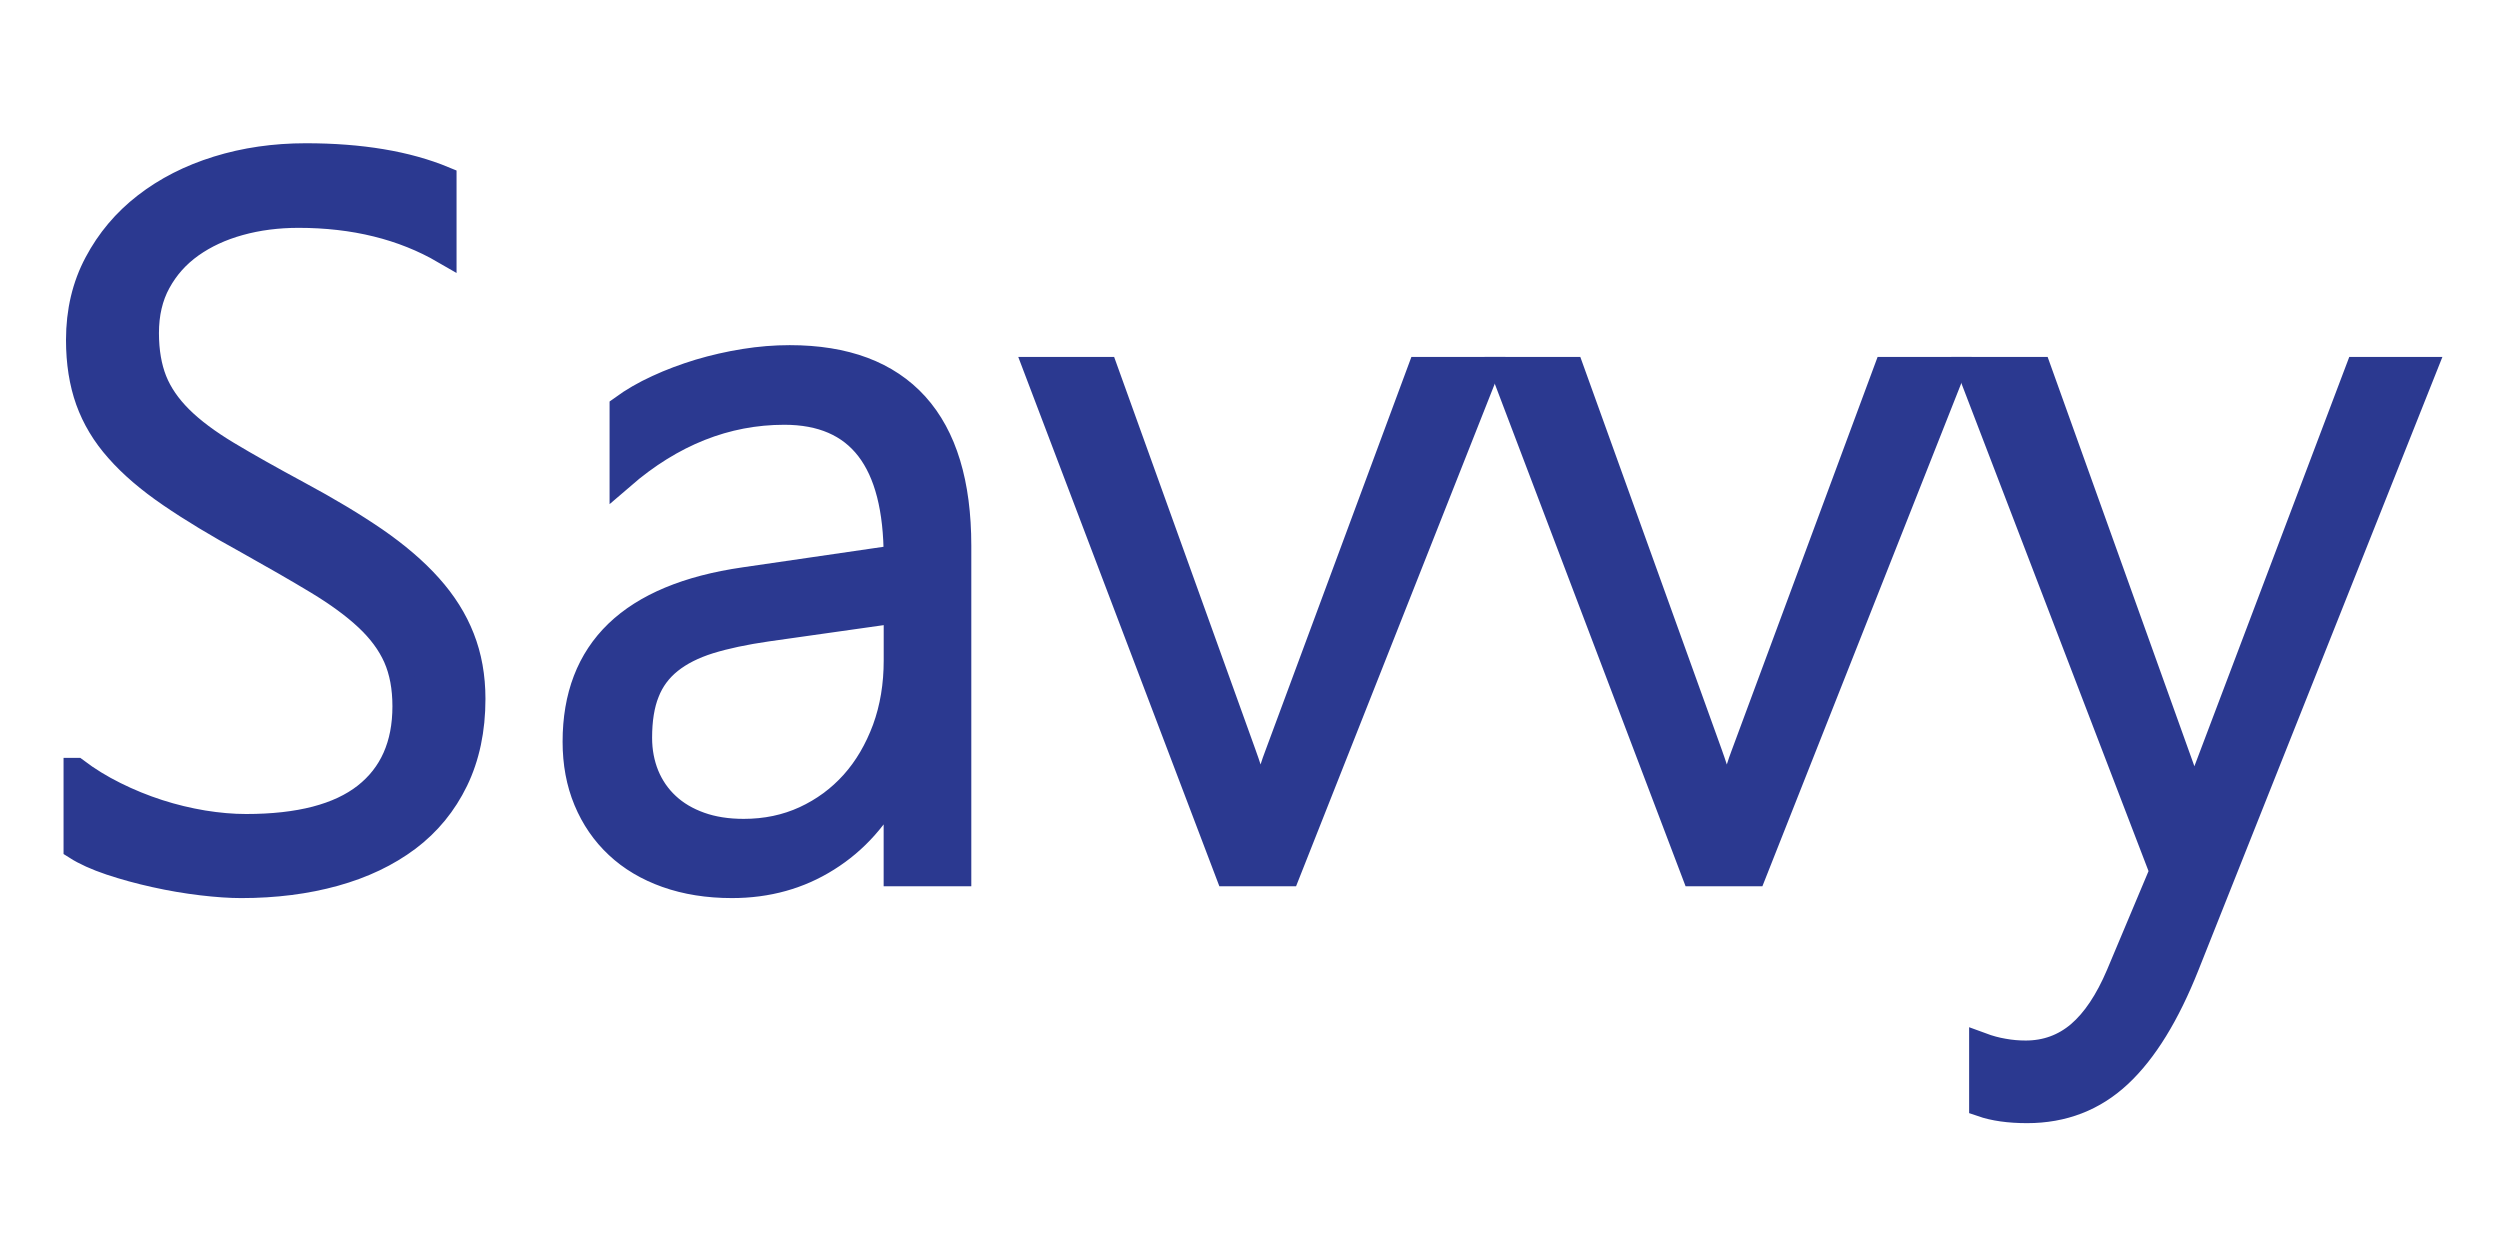 <?xml version="1.0" encoding="utf-8"?>
<!-- Generator: Adobe Illustrator 16.0.0, SVG Export Plug-In . SVG Version: 6.00 Build 0)  -->
<!DOCTYPE svg PUBLIC "-//W3C//DTD SVG 1.1//EN" "http://www.w3.org/Graphics/SVG/1.1/DTD/svg11.dtd">
<svg version="1.1" id="Layer_1" xmlns="http://www.w3.org/2000/svg" xmlns:xlink="http://www.w3.org/1999/xlink" x="0px" y="0px"
	 width="100px" height="50px" viewBox="0 0 100 50" enable-background="new 0 0 100 50" xml:space="preserve">
<g>
	<path fill="#2B3990" stroke="#2B3990" stroke-miterlimit="10" d="M3.043,30.814c0.467,0.354,0.989,0.674,1.555,0.955
		c0.564,0.281,1.146,0.518,1.739,0.709c0.592,0.191,1.192,0.334,1.787,0.434c0.601,0.098,1.174,0.148,1.722,0.148
		c2.125,0,3.716-0.414,4.771-1.242c1.052-0.827,1.58-2.016,1.58-3.566c0-0.748-0.121-1.401-0.367-1.959
		c-0.249-0.56-0.636-1.079-1.156-1.565c-0.521-0.487-1.181-0.968-1.974-1.448c-0.795-0.48-1.734-1.02-2.816-1.625
		c-1.2-0.656-2.225-1.277-3.077-1.861C5.95,19.209,5.254,18.612,4.715,18c-0.545-0.611-0.939-1.27-1.194-1.98
		c-0.253-0.709-0.381-1.516-0.381-2.422c0-1.142,0.243-2.168,0.727-3.074c0.479-0.904,1.129-1.677,1.952-2.314
		C6.641,7.573,7.6,7.084,8.7,6.742C9.803,6.4,10.979,6.23,12.23,6.23c2.202,0,4.045,0.309,5.532,0.925v2.896
		c-1.651-0.958-3.595-1.437-5.823-1.437c-0.834,0-1.624,0.101-2.358,0.305C8.845,9.122,8.202,9.421,7.647,9.814
		c-0.555,0.395-0.99,0.883-1.31,1.469c-0.321,0.584-0.479,1.264-0.479,2.039c0,0.734,0.112,1.369,0.322,1.899
		c0.212,0.532,0.559,1.036,1.034,1.509c0.476,0.473,1.103,0.941,1.879,1.408c0.775,0.467,1.727,1,2.846,1.605
		c1.172,0.63,2.196,1.244,3.068,1.841c0.868,0.599,1.598,1.222,2.179,1.872c0.582,0.65,1.014,1.338,1.298,2.067
		c0.288,0.729,0.434,1.539,0.434,2.433c0,1.234-0.232,2.322-0.687,3.262c-0.456,0.938-1.095,1.718-1.914,2.334
		c-0.825,0.617-1.8,1.083-2.933,1.397c-1.134,0.315-2.379,0.474-3.735,0.474c-0.445,0-0.97-0.035-1.586-0.108
		c-0.612-0.073-1.229-0.177-1.854-0.317c-0.625-0.137-1.222-0.301-1.791-0.49c-0.566-0.191-1.024-0.398-1.376-0.622V30.814z"/>
	<path fill="#2B3990" stroke="#2B3990" stroke-miterlimit="10" d="M35.846,34.95v-3.586h-0.077
		c-0.654,1.288-1.538,2.286-2.671,2.995c-1.122,0.709-2.398,1.064-3.819,1.064c-0.966,0-1.834-0.14-2.61-0.414
		c-0.775-0.275-1.435-0.666-1.973-1.172c-0.542-0.506-0.958-1.112-1.254-1.822c-0.295-0.709-0.438-1.491-0.438-2.344
		c0-1.826,0.557-3.281,1.679-4.365c1.127-1.082,2.819-1.789,5.088-2.117l6.076-0.886c0-3.874-1.489-5.812-4.476-5.812
		c-2.33,0-4.497,0.861-6.488,2.582v-2.758c0.416-0.303,0.886-0.576,1.415-0.818c0.525-0.244,1.086-0.453,1.669-0.631
		c0.59-0.176,1.194-0.314,1.812-0.413s1.22-0.147,1.809-0.147c2.23,0,3.912,0.631,5.054,1.891c1.139,1.262,1.71,3.139,1.71,5.633
		v13.12H35.846z M30.687,25.161c-0.903,0.13-1.672,0.294-2.311,0.491c-0.634,0.199-1.162,0.464-1.58,0.799
		c-0.418,0.336-0.725,0.748-0.917,1.242c-0.198,0.49-0.295,1.099-0.295,1.821c0,0.536,0.095,1.035,0.282,1.497
		c0.189,0.458,0.462,0.856,0.822,1.191c0.356,0.334,0.797,0.594,1.31,0.777c0.514,0.185,1.101,0.276,1.75,0.276
		c0.887,0,1.701-0.171,2.444-0.513c0.74-0.342,1.383-0.814,1.925-1.418c0.542-0.605,0.963-1.328,1.275-2.167
		c0.306-0.84,0.456-1.753,0.456-2.739v-1.988L30.687,25.161z"/>
	<path fill="#2B3990" stroke="#2B3990" stroke-miterlimit="10" d="M51.503,34.95h-2.384l-7.664-20.173h2.759l5.531,15.367
		c0.341,0.934,0.554,1.752,0.644,2.462h0.079c0.156-0.946,0.359-1.739,0.608-2.384l5.728-15.445h2.676L51.503,34.95z"/>
	<path fill="#2B3990" stroke="#2B3990" stroke-miterlimit="10" d="M70.156,34.95h-2.388l-7.66-20.173h2.753l5.535,15.367
		c0.337,0.934,0.554,1.752,0.647,2.462h0.074c0.157-0.946,0.363-1.739,0.607-2.384l5.728-15.445h2.68L70.156,34.95z"/>
	<path fill="#2B3990" stroke="#2B3990" stroke-miterlimit="10" d="M87.476,38.614c-0.782,1.97-1.679,3.431-2.7,4.384
		c-1.017,0.951-2.247,1.428-3.693,1.428c-0.718,0-1.324-0.086-1.818-0.257v-2.363c0.287,0.106,0.574,0.185,0.869,0.235
		c0.295,0.054,0.588,0.08,0.894,0.08c0.815,0,1.531-0.261,2.138-0.777c0.607-0.521,1.129-1.305,1.575-2.354l1.739-4.137
		l-7.701-20.076h2.774l5.729,15.978c0.075,0.211,0.15,0.449,0.227,0.719c0.068,0.271,0.138,0.535,0.202,0.797h0.097
		c0.066-0.224,0.13-0.448,0.19-0.68c0.055-0.229,0.134-0.481,0.242-0.757l6.076-16.057h2.643L87.476,38.614z"/>
</g>
</svg>
